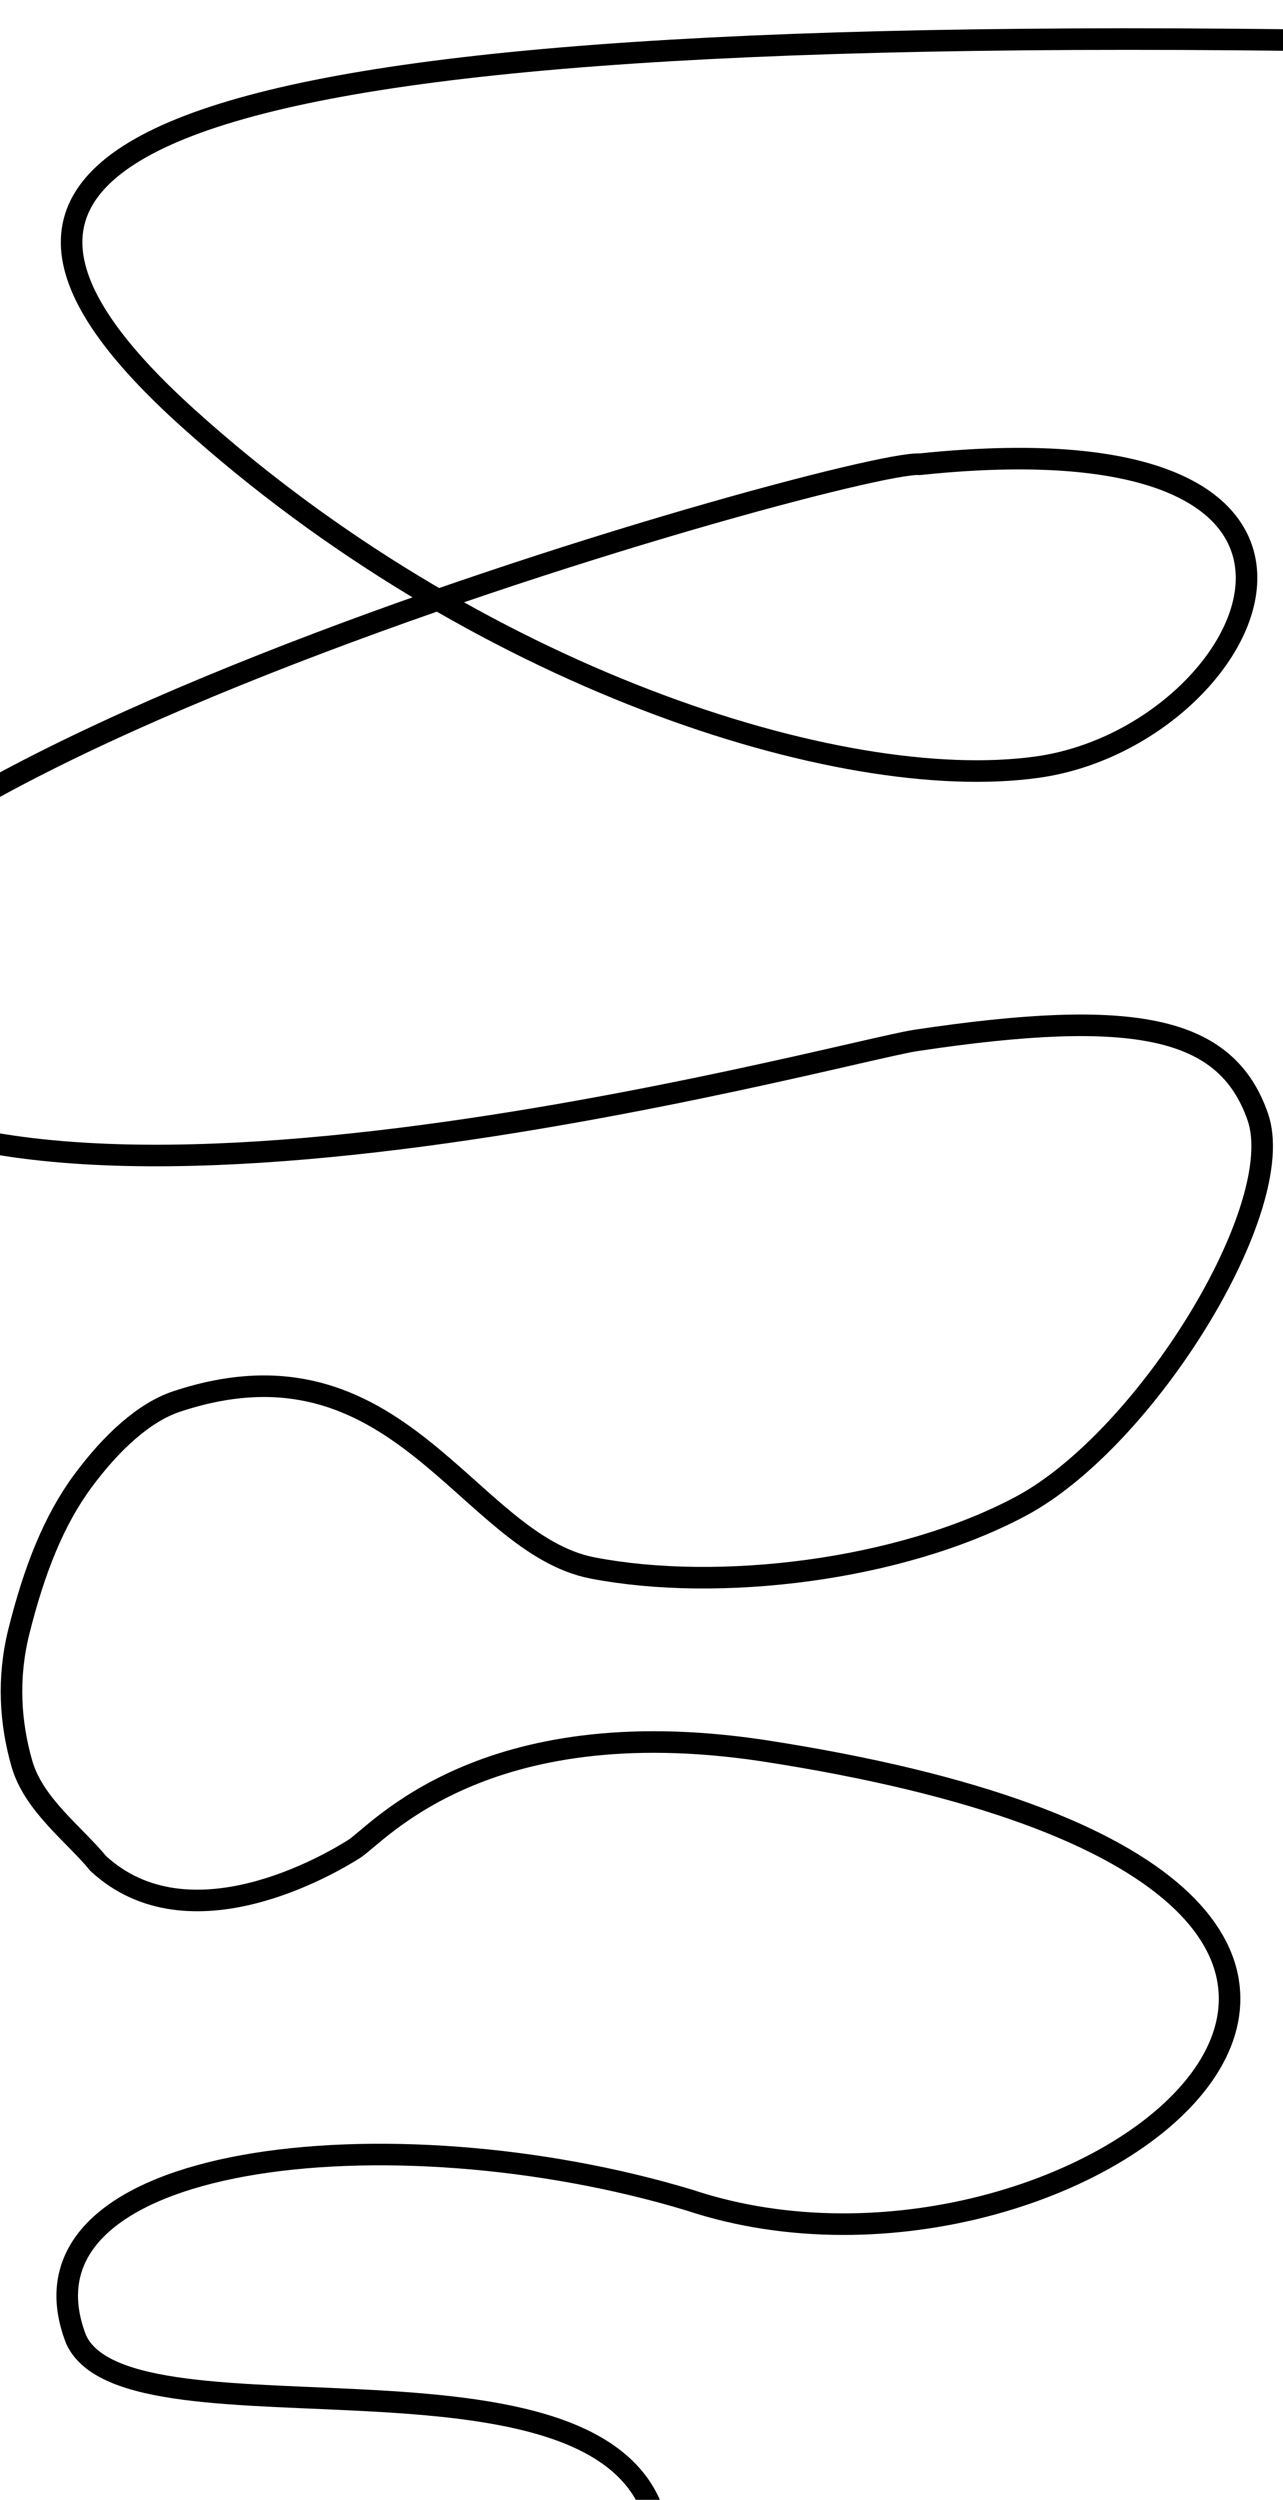 <?xml version="1.0" encoding="utf-8"?>
<svg viewBox="0 0 476 927" fill="none" xmlns="http://www.w3.org/2000/svg">
  <path id="scroll-line-2" d="M 501.278 15.157 C 32.741 7.949 -36.208 59.556 69.85 155.133 C 175.908 250.71 311.396 294.723 384.834 284.472 C 465.894 273.157 525.146 152.863 341.137 172.165 C 315.511 170.246 -143.708 299.855 -74.34 388.789 C -4.972 477.723 311.436 390.085 339.699 385.836 C 421.255 373.575 454.968 380.627 466.636 414.134 C 478.304 447.641 425.255 533.727 378.721 558.551 C 333.774 582.528 266.469 590.445 219.852 581.44 C 173.235 572.435 147.798 492.33 65.5 519.719 C 53.604 523.678 41.521 534.631 30.771 549.161 C 20.021 563.691 12.75 582 7 605 C 2.681 622.275 3.783 639.025 8.164 654.144 C 12.545 669.262 27.643 680.271 36.438 691.021 C 70.234 722.236 122.619 691.195 131.384 685.638 C 140.149 680.081 179.059 633.709 282.567 649.089 C 608.133 698.916 402.798 864.705 255.814 815.871 C 145.127 782.421 1.437 798.031 28.193 867.424 C 47.776 911.038 234.191 860.297 244.656 941.294" stroke-width="8" stroke-linecap="round" style="stroke: url(&quot;#paint0_linear_2_3&quot;); stroke-miterlimit: 9.68; stroke-dashoffset: -55px;">
    <animate attributeName="pathLength" values="4199.803; 4199.803" begin="40.45s" dur="2s" fill="freeze"/>
  </path>
  <defs>
    <linearGradient id="paint0_linear_2_3" x1="199.027" y1="-6.29894e-06" x2="285.693" y2="1203" gradientUnits="userSpaceOnUse" gradientTransform="matrix(-0.732, -0.678, 0.195, -0.109, 344.631, 134.966)">
      <stop stop-color="#F87D37" style="stop-color: rgb(0, 0, 0);"/>
    </linearGradient>
  </defs>
</svg>